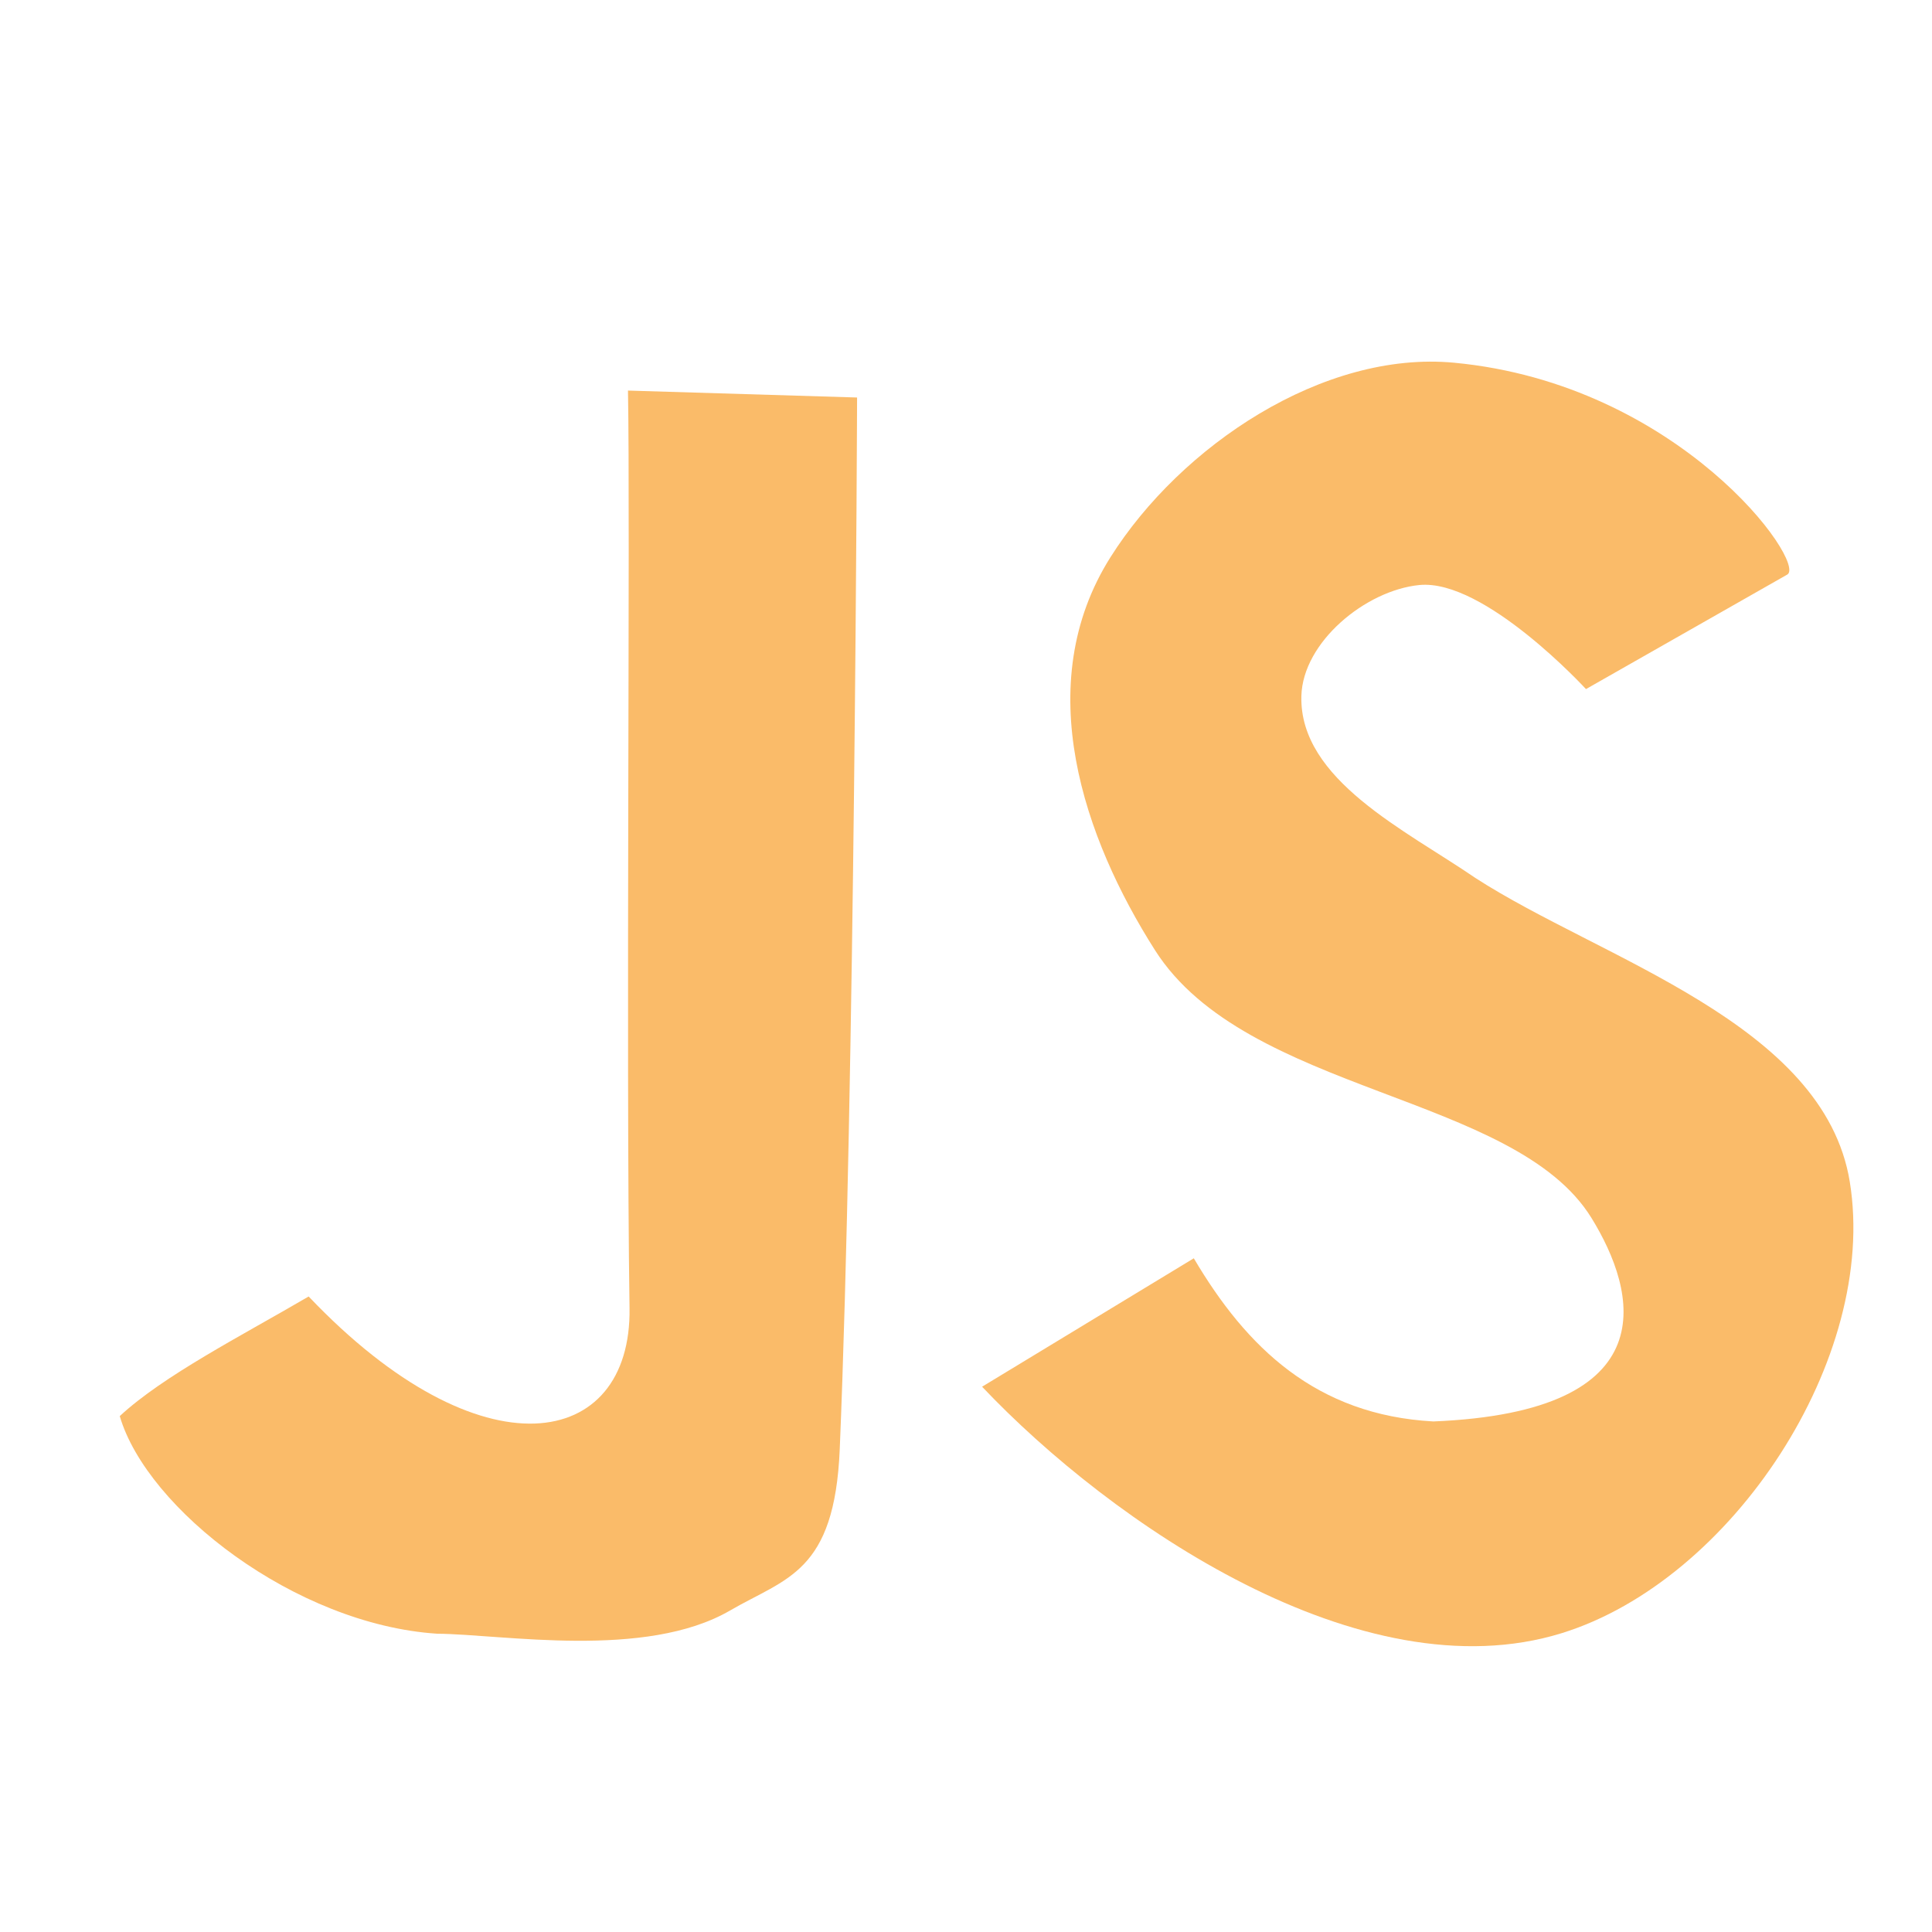 <?xml version="1.0" encoding="UTF-8" standalone="no"?>
<!-- Created with Inkscape (http://www.inkscape.org/) -->

<svg
   xmlns:dc="http://purl.org/dc/elements/1.1/"
   xmlns:cc="http://creativecommons.org/ns#"
   xmlns:rdf="http://www.w3.org/1999/02/22-rdf-syntax-ns#"
   xmlns:svg="http://www.w3.org/2000/svg"
   xmlns="http://www.w3.org/2000/svg"
   xmlns:sodipodi="http://sodipodi.sourceforge.net/DTD/sodipodi-0.dtd"
   xmlns:inkscape="http://www.inkscape.org/namespaces/inkscape"
   width="160"
   height="160"
   viewBox="0 0 42.333 42.333"
   version="1.1"
   id="svg8"
   inkscape:version="0.92.4 (5da689c313, 2019-01-14)"
   sodipodi:docname="JS.svg">
  <defs
     id="defs2" />
  <sodipodi:namedview
     id="base"
     pagecolor="#ffffff"
     bordercolor="#666666"
     borderopacity="1.0"
     inkscape:pageopacity="0.0"
     inkscape:pageshadow="2"
     inkscape:zoom="6.78125"
     inkscape:cx="49.474654"
     inkscape:cy="65.327189"
     inkscape:document-units="px"
     inkscape:current-layer="layer1"
     showgrid="false"
     units="px"
     inkscape:window-width="2400"
     inkscape:window-height="1321"
     inkscape:window-x="2391"
     inkscape:window-y="-9"
     inkscape:window-maximized="1" />
  <g
     inkscape:label="Ebene 1"
     inkscape:groupmode="layer"
     id="layer1"
     transform="translate(0,-254.667)">
    <path
       style="fill:#fabb69;fill-opacity:1;stroke:none;stroke-width:0.516px;stroke-linecap:butt;stroke-linejoin:miter;stroke-opacity:1"
       d="m 9.578,290.464 c 1.436,0.012 4.562,0.57 6.418,-0.508 1.232,-0.716 2.291,-0.826 2.404,-3.535 0.33,-7.9 0.38,-23.044 0.38,-23.044 l -5.02,-0.152 c 0.052,2.675 -0.046,14.664 0.034,20.109 0.046,3.101 -3.247,3.719 -7.031,-0.259 -1.471,0.861 -3.18,1.731 -4.139,2.621 0.595,2.035 3.845,4.564 6.953,4.768 z"
       id="path826"
       inkscape:connector-curvature="0"
       sodipodi:nodetypes="casccsccc" />
    <path
       style="fill:#fabb69;fill-opacity:1;stroke:none;stroke-width:0.516px;stroke-linecap:butt;stroke-linejoin:miter;stroke-opacity:1"
       d="m 39.163,267.256 c 0.431,-0.259 -2.356,-4.172 -7.298,-4.641 -2.872,-0.272 -5.992,1.821 -7.532,4.26 -1.769,2.801 -0.576,6.174 0.974,8.611 2.008,3.156 7.881,3.139 9.565,5.869 0.996,1.615 1.696,4.247 -3.466,4.458 -2.567,-0.141 -4.093,-1.618 -5.248,-3.575 l -4.639,2.814 c 2.823,2.981 8.306,6.761 12.701,5.4 3.735,-1.157 6.937,-6.027 6.312,-9.887 -0.563,-3.479 -5.454,-4.88 -8.208,-6.663 -1.515,-1.039 -3.857,-2.147 -3.809,-3.984 0.031,-1.182 1.407,-2.315 2.584,-2.432 1.428,-0.141 3.652,2.28 3.652,2.28 z"
       id="path828"
       inkscape:connector-curvature="0"
       sodipodi:nodetypes="cssascccaacaacc" />
  </g>
</svg>
